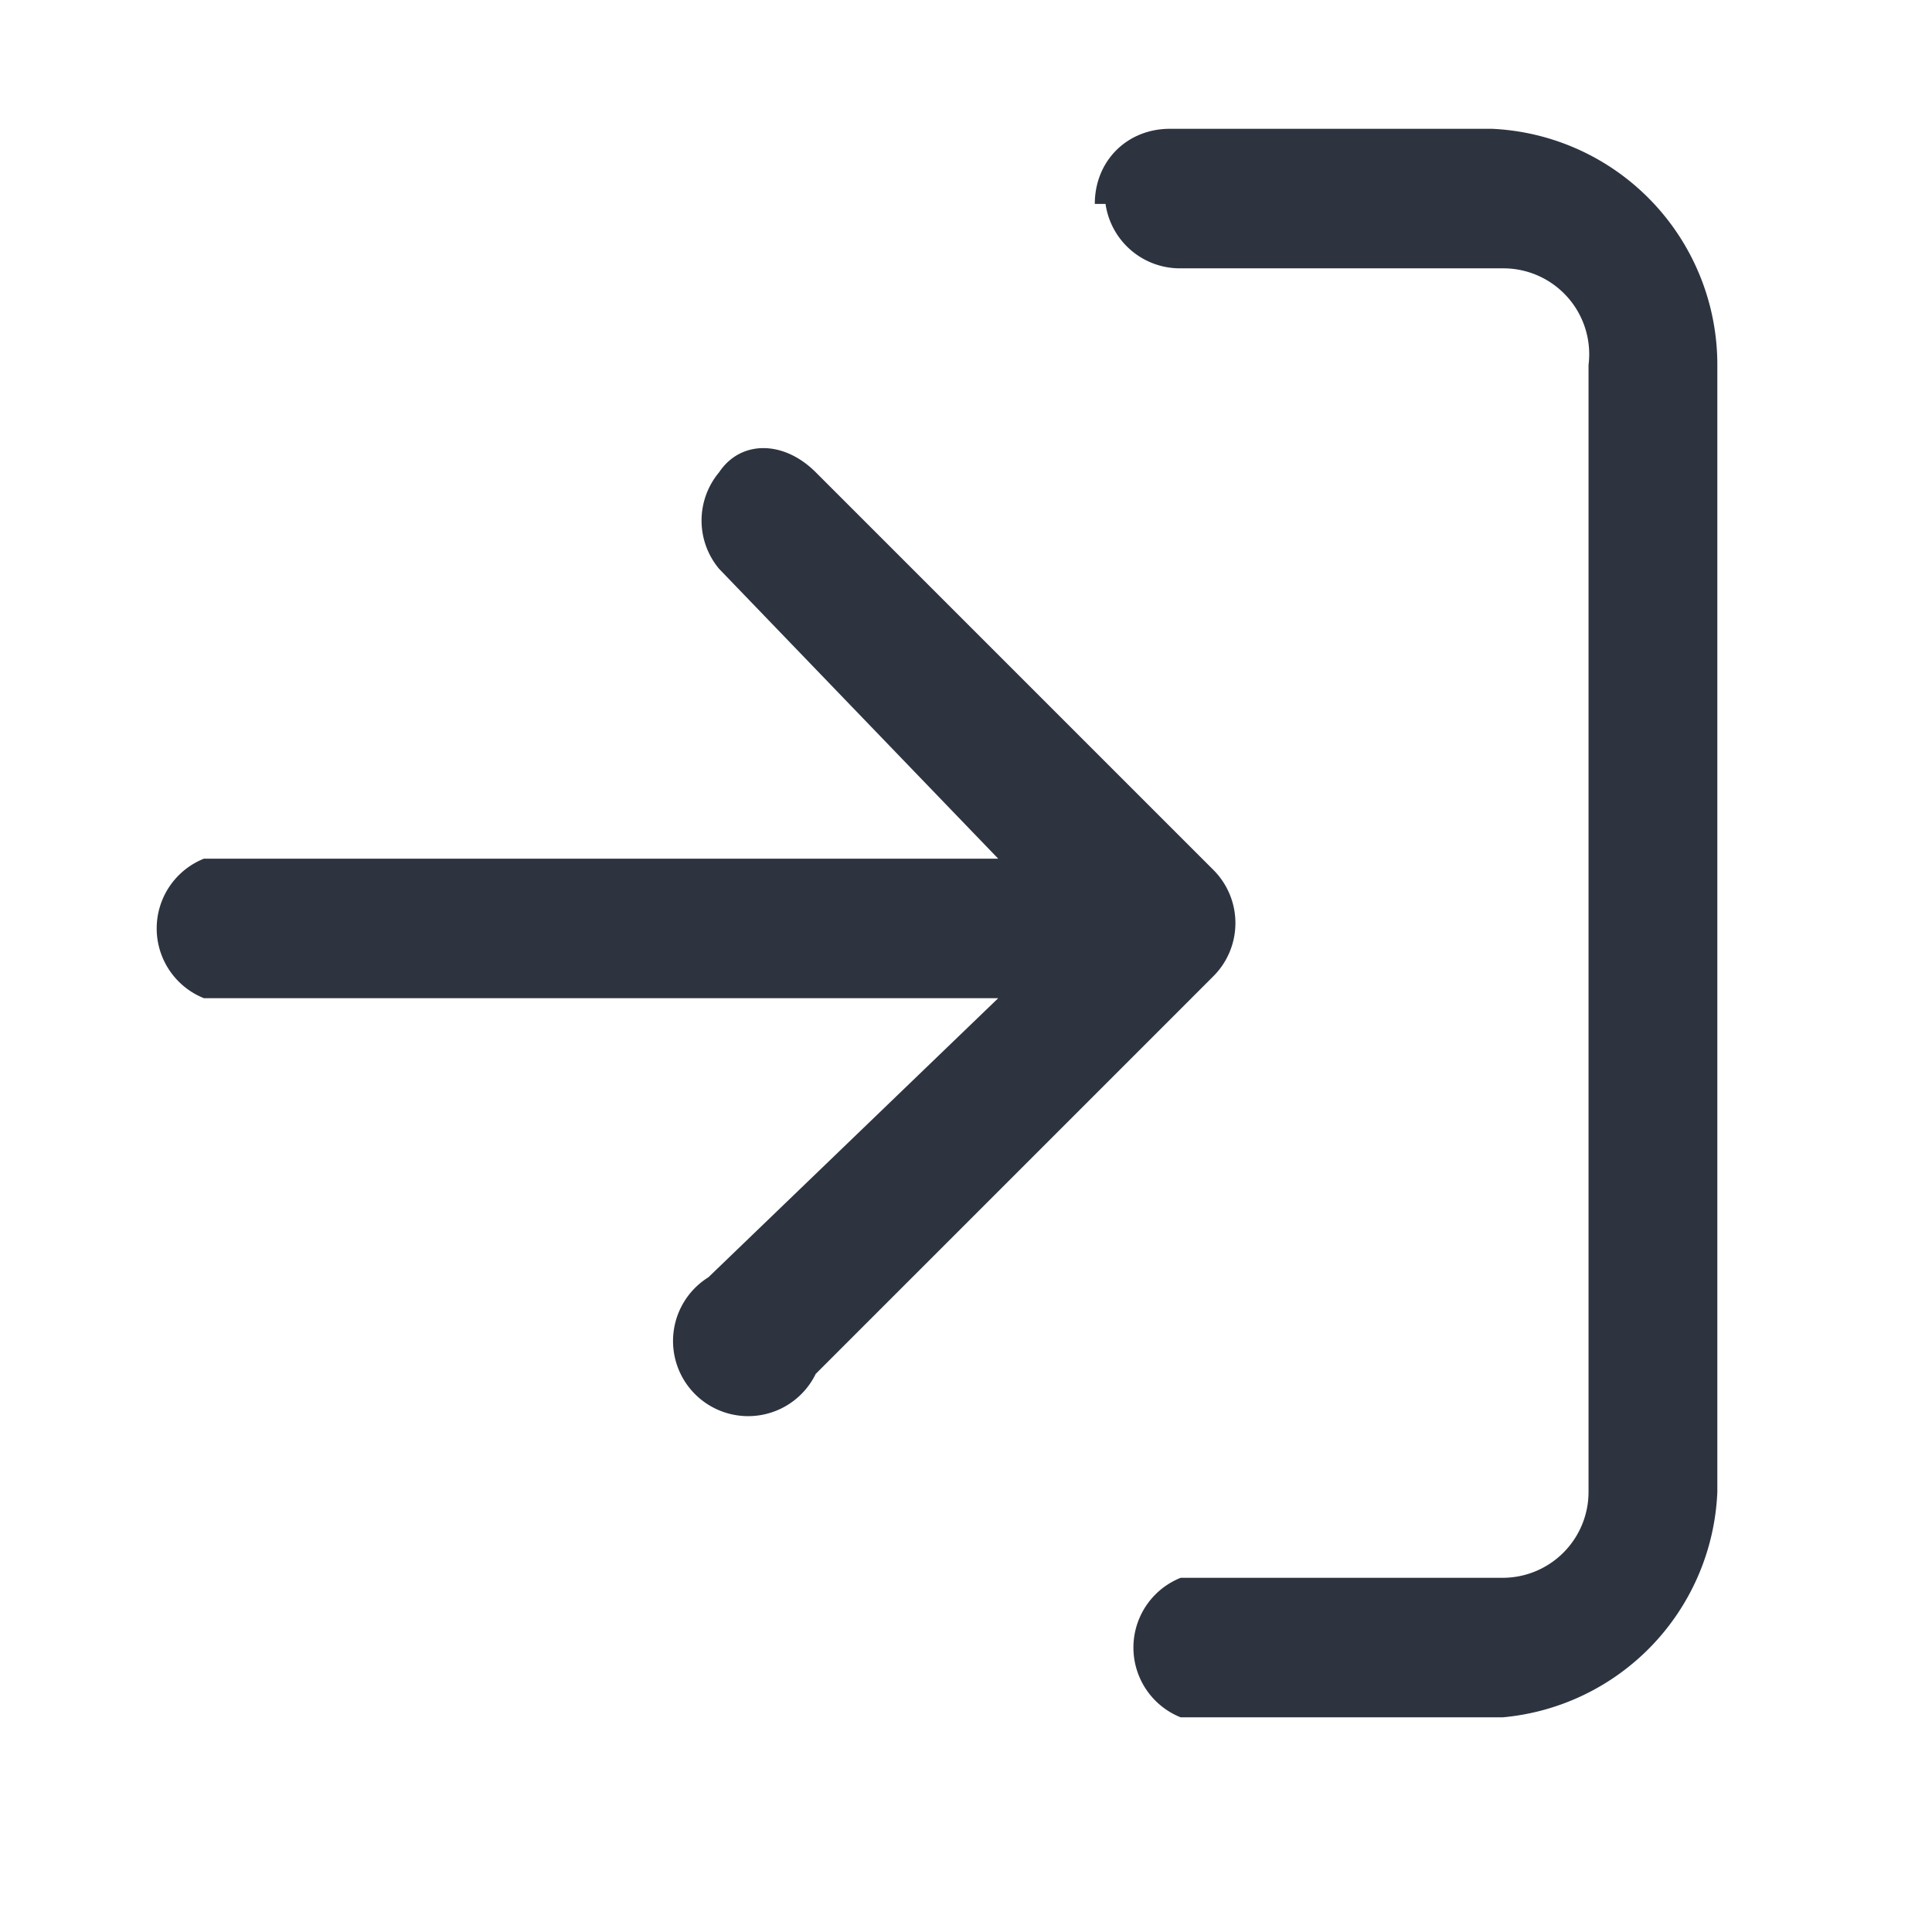 <svg width="18" height="18" fill="none" xmlns="http://www.w3.org/2000/svg"><path fill-rule="evenodd" clip-rule="evenodd" d="M10.2 1.9c0-.4.3-.7.7-.7h3A2.2 2.2 0 0 1 16 3.4v10.5A2.2 2.2 0 0 1 14 16h-3a.7.7 0 0 1 0-1.3h3a.8.8 0 0 0 .8-.8V3.4a.8.8 0 0 0-.8-.9h-3a.7.7 0 0 1-.7-.6ZM6.7 4.4c.2-.3.6-.3.9 0l3.7 3.7a.7.7 0 0 1 0 1l-3.7 3.7a.7.7 0 1 1-1-.9l2.7-2.6H1.9a.7.7 0 0 1 0-1.3h7.4L6.7 5.3a.7.7 0 0 1 0-.9Z" fill="#2D3440"/></svg>